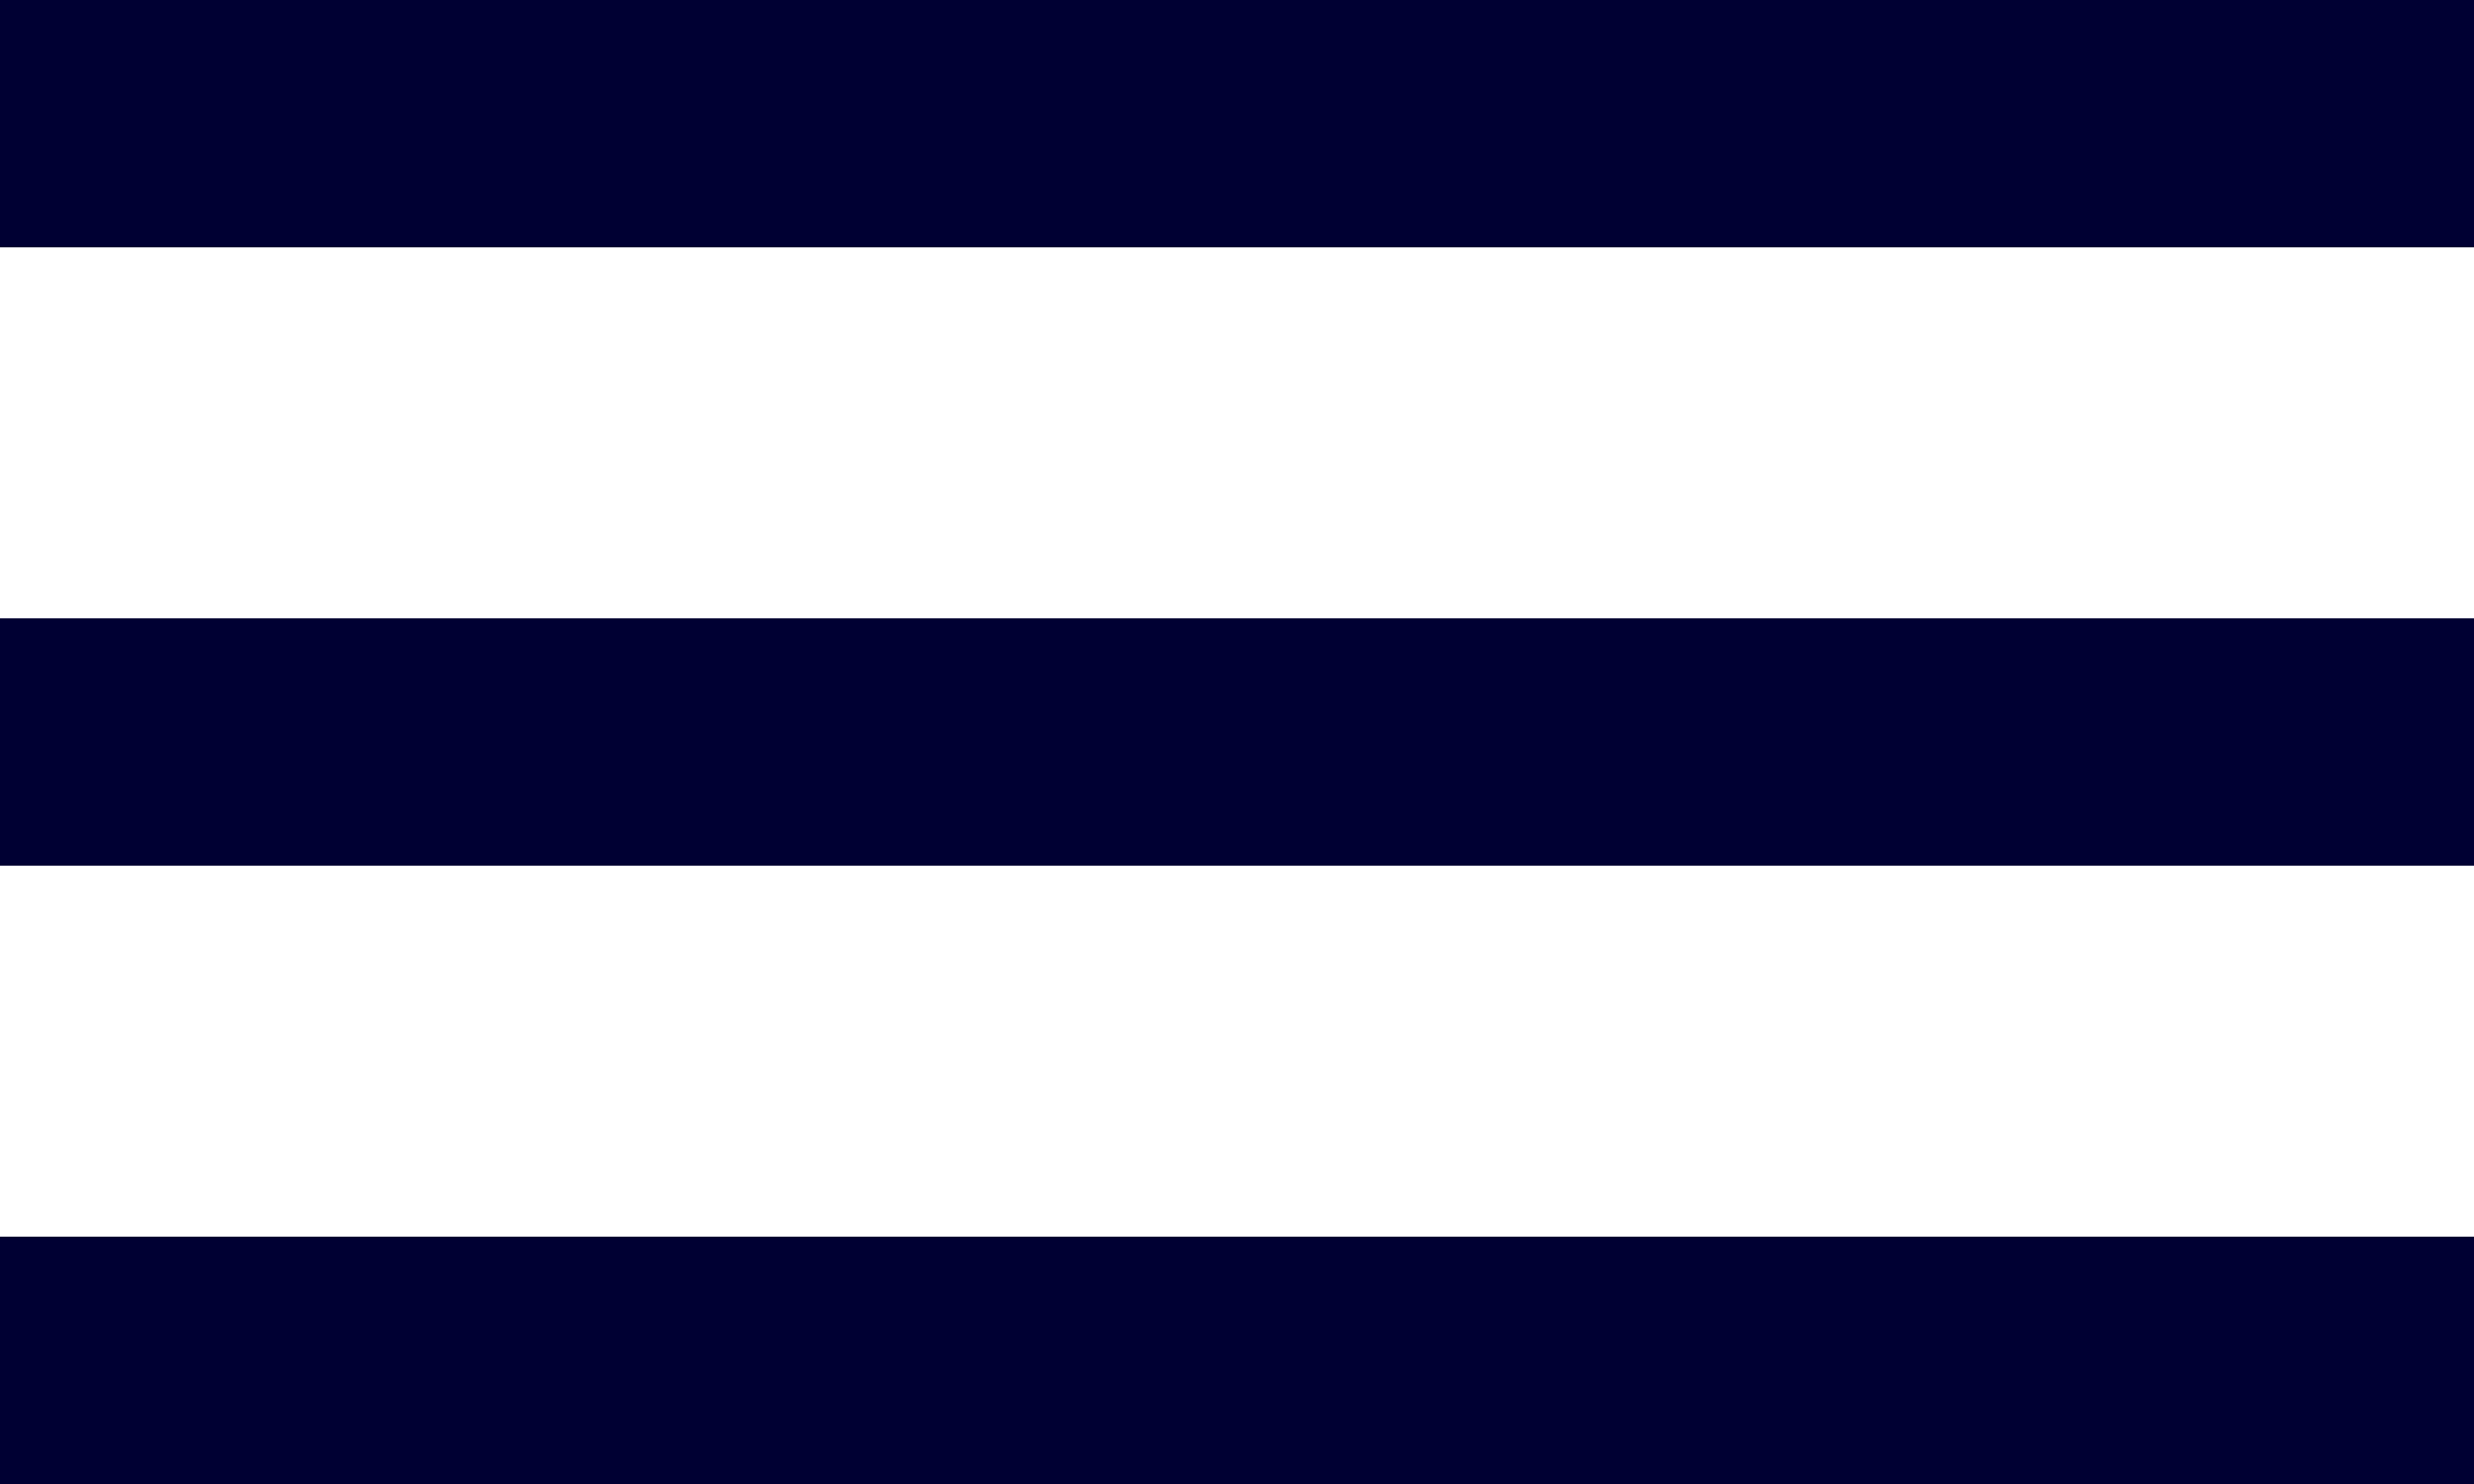 <svg width="20" height="12" viewBox="0 0 20 12" fill="none" xmlns="http://www.w3.org/2000/svg">
    <rect width="20" height="2" fill="#000033"/>
    <rect y="5" width="20" height="2" fill="#000033"/>
    <rect y="10" width="20" height="2" fill="#000033"/>
</svg>

